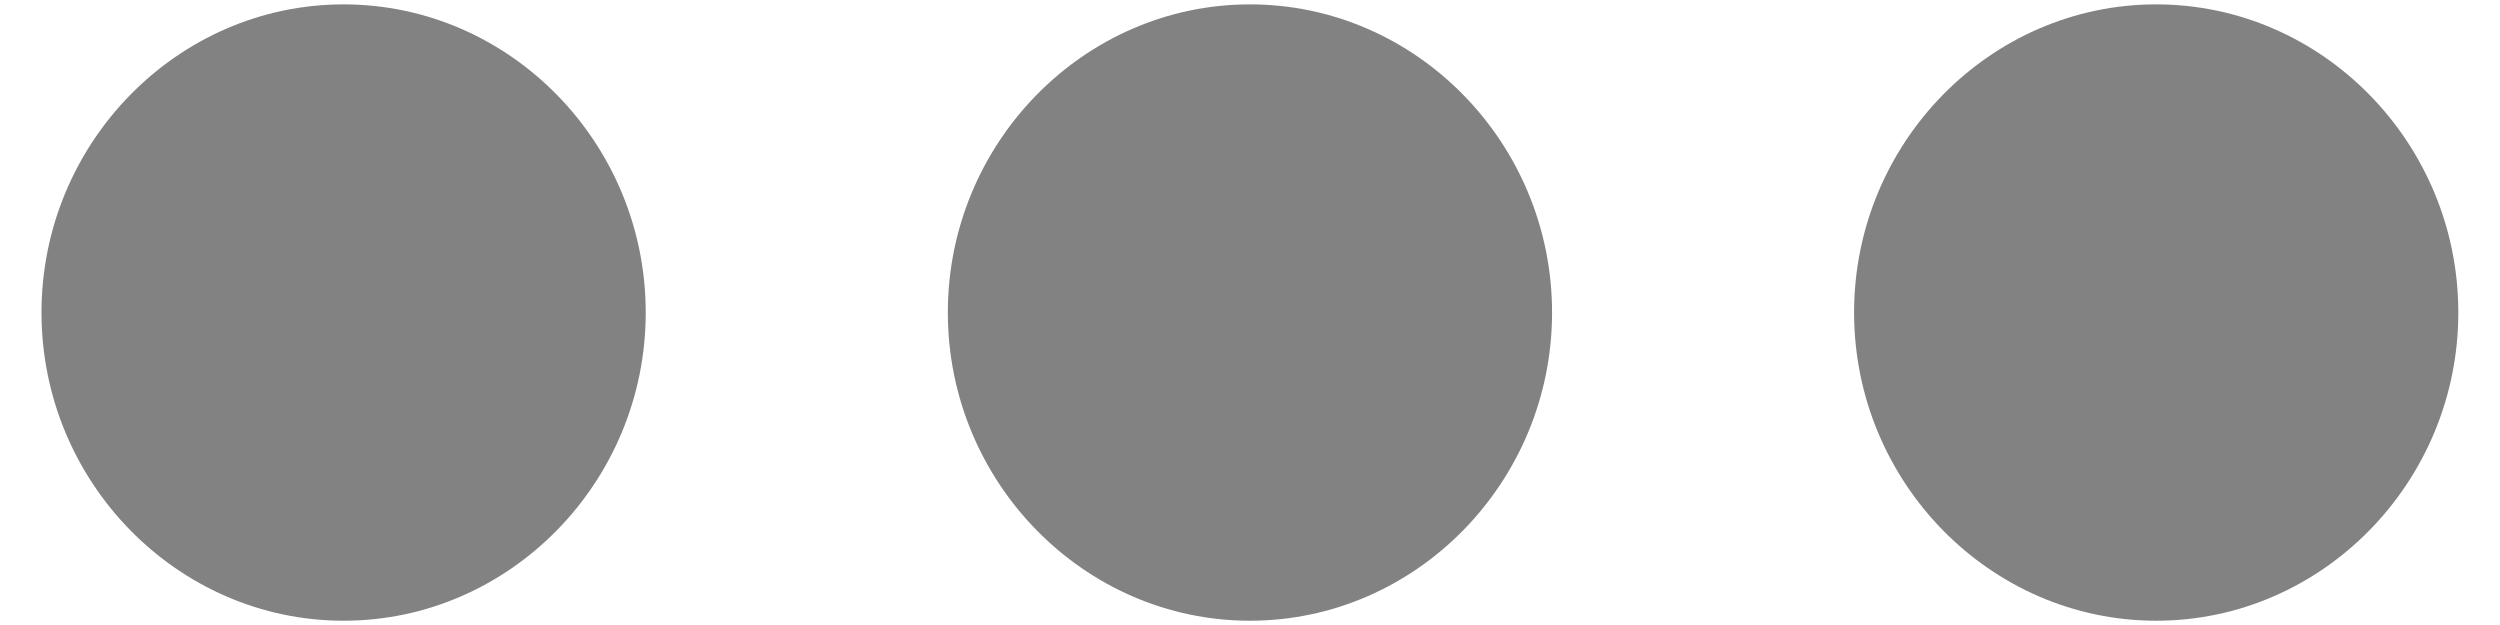 <svg width="52" height="13" viewBox="0 0 52 13" fill="none" xmlns="http://www.w3.org/2000/svg">
<path fill-rule="evenodd" clip-rule="evenodd" d="M7.147 0.091C3.691 0.091 0.863 2.975 0.863 6.501C0.863 10.026 3.691 12.911 7.147 12.911C10.603 12.911 13.431 10.026 13.431 6.501C13.431 2.975 10.603 0.091 7.147 0.091ZM44.849 0.091C41.393 0.091 38.565 2.975 38.565 6.501C38.565 10.026 41.393 12.911 44.849 12.911C48.305 12.911 51.133 10.026 51.133 6.501C51.133 2.975 48.305 0.091 44.849 0.091ZM19.715 6.501C19.715 2.975 22.543 0.091 25.999 0.091C29.455 0.091 32.283 2.975 32.283 6.501C32.283 10.026 29.455 12.911 25.999 12.911C22.543 12.911 19.715 10.026 19.715 6.501Z" fill="#828282"/>
</svg>
